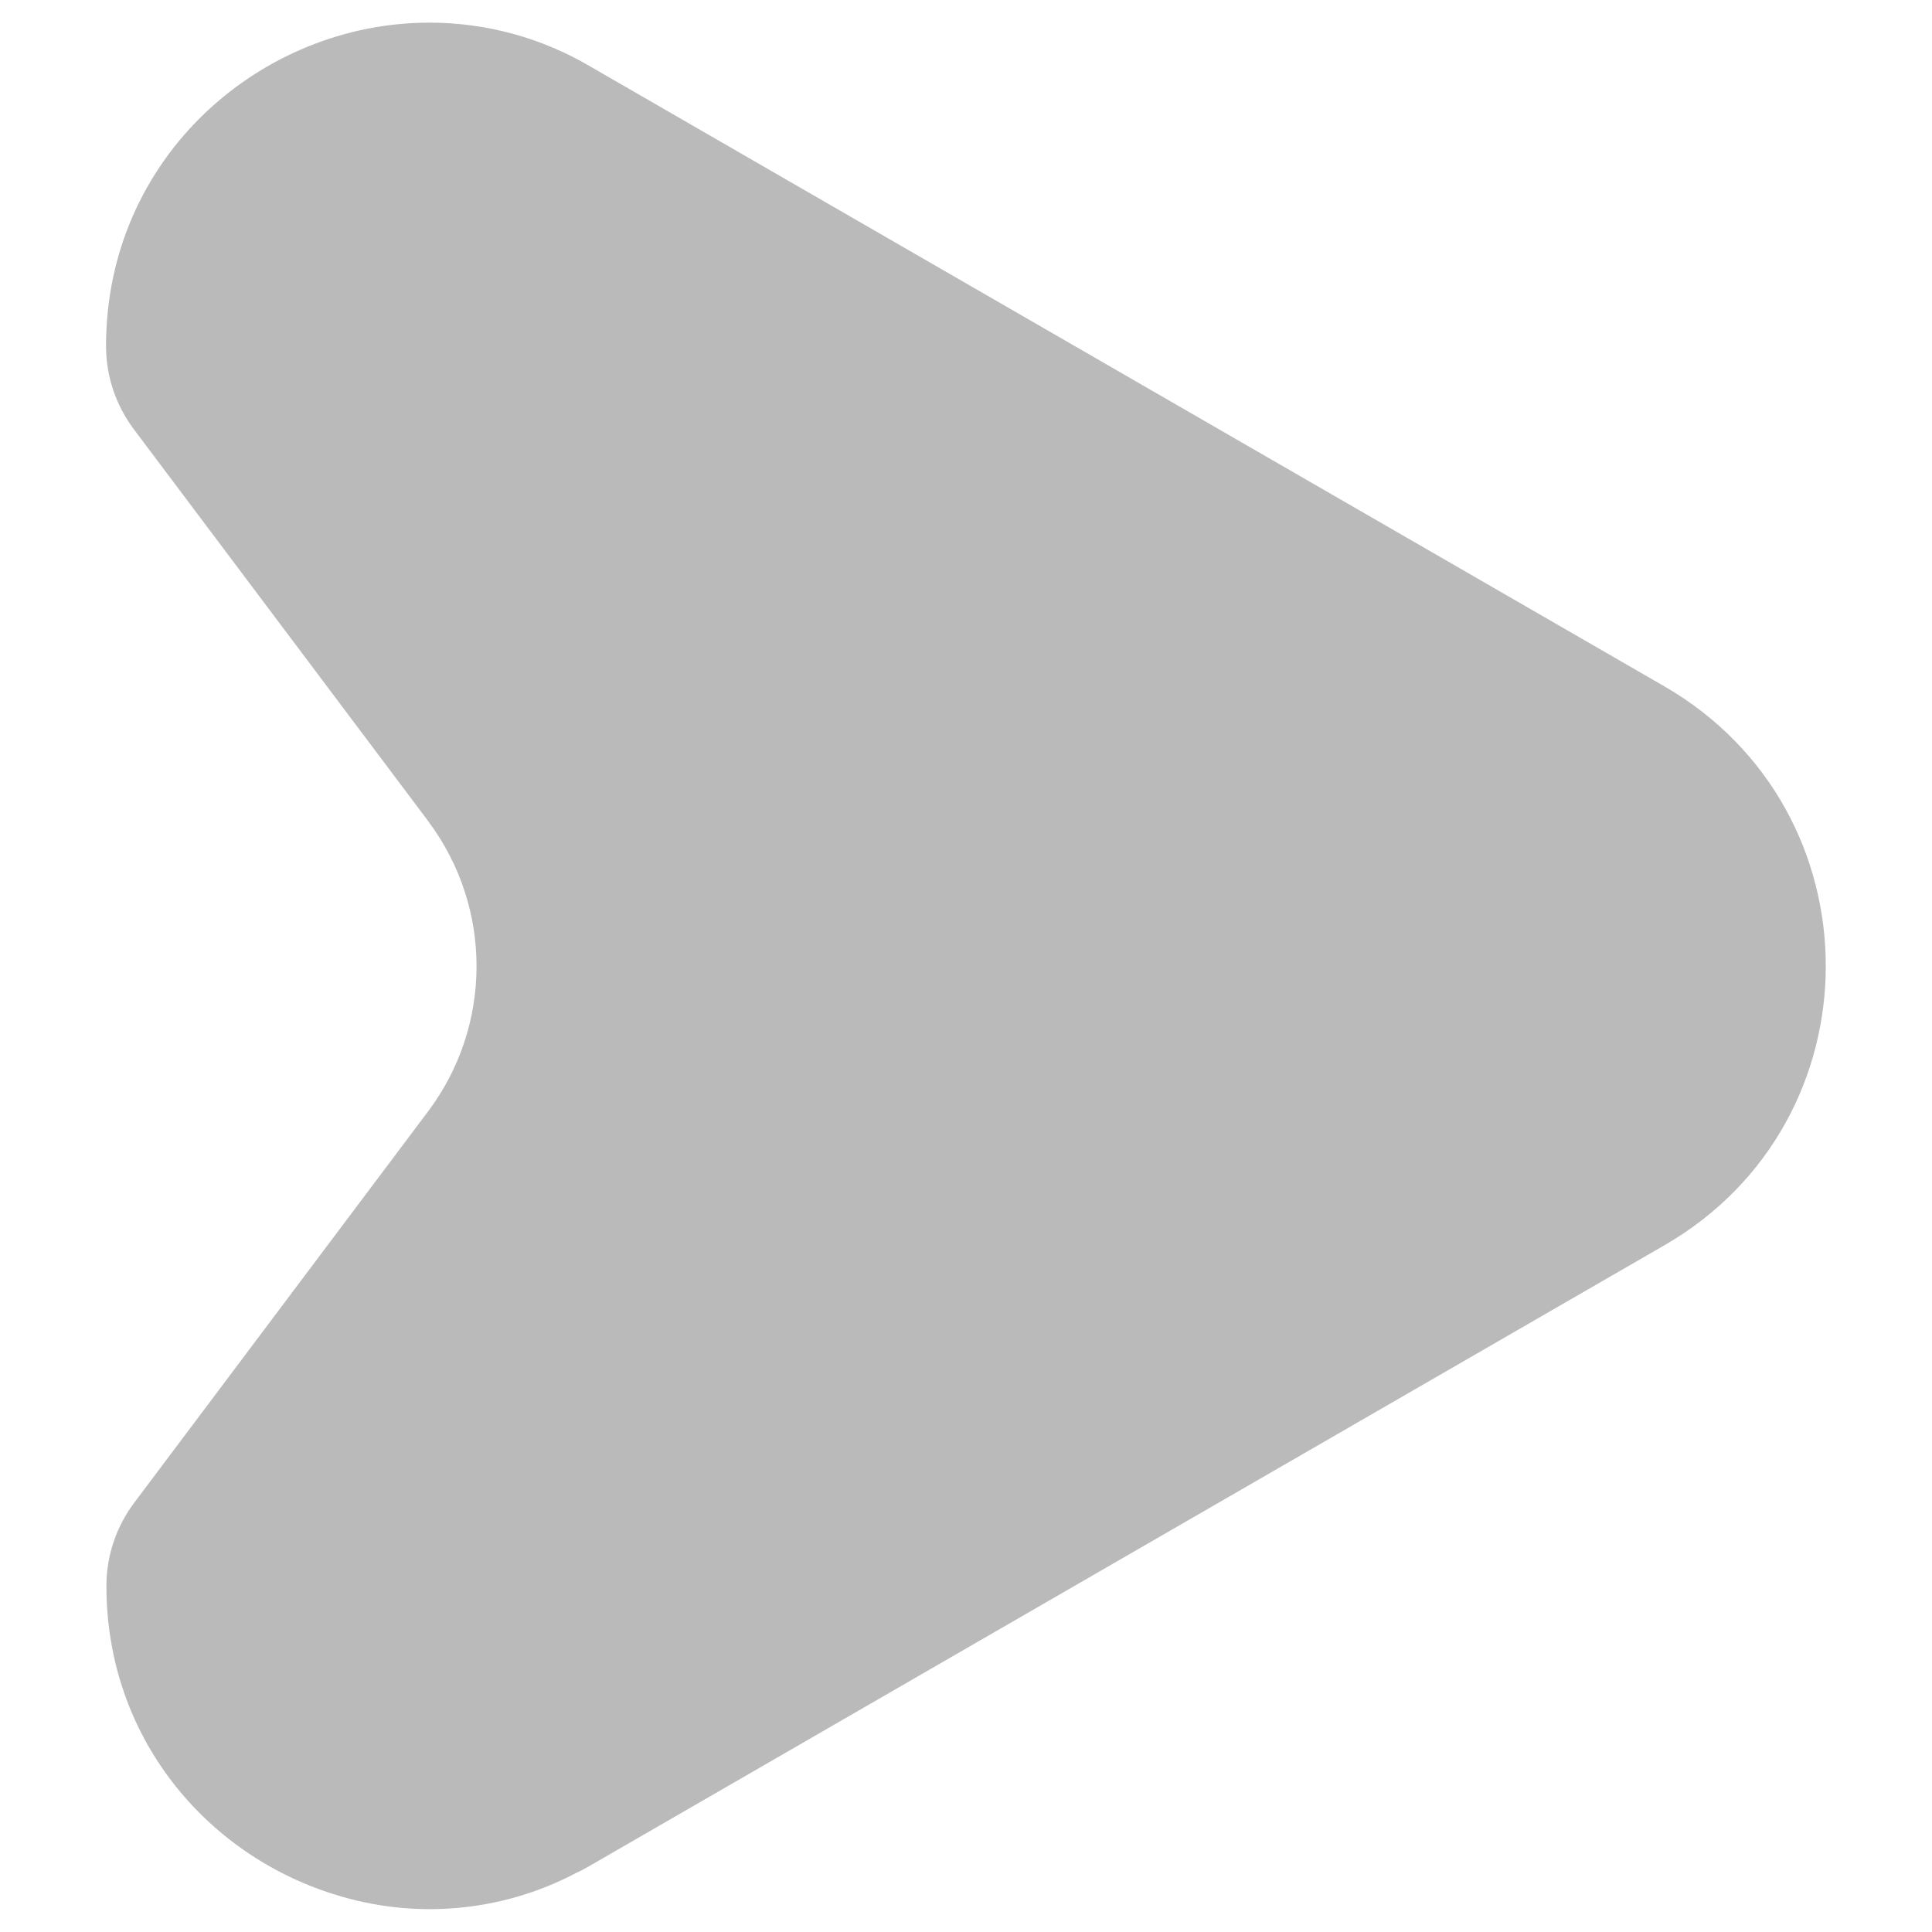 <?xml version="1.0" encoding="utf-8"?>
<!-- Generator: Adobe Illustrator 27.1.1, SVG Export Plug-In . SVG Version: 6.00 Build 0)  -->
<svg version="1.1" id="Layer_1" xmlns="http://www.w3.org/2000/svg" xmlns:xlink="http://www.w3.org/1999/xlink" x="0px" y="0px"
	 viewBox="0 0 512 512" style="enable-background:new 0 0 512 512;" xml:space="preserve">
<style type="text/css">
	.st0{fill:#BABABA;}
</style>
<path class="st0" d="M441.1,181.9L156.4,17.6C143.5,10,128.8,6,113.8,6C69.1,6,28.1,41.7,28.1,91.7c0,8,2.6,15.7,7.4,22.1
	l77.9,103.7c0,0,0,0.1,0.1,0.1c0,0.1,0.1,0.1,0.1,0.2c17,22.8,16.9,54.1-0.2,76.8L35.6,398.2c-4.8,6.4-7.4,14.1-7.4,22.1v0
	c0,40.1,26.4,71,60,81.6c21.4,6.9,44.6,4.9,64.4-5.5c1.3-0.6,2.6-1.3,3.8-2l284.7-164.4C498.1,297.1,498.1,214.9,441.1,181.9
	L441.1,181.9z"/>
</svg>
